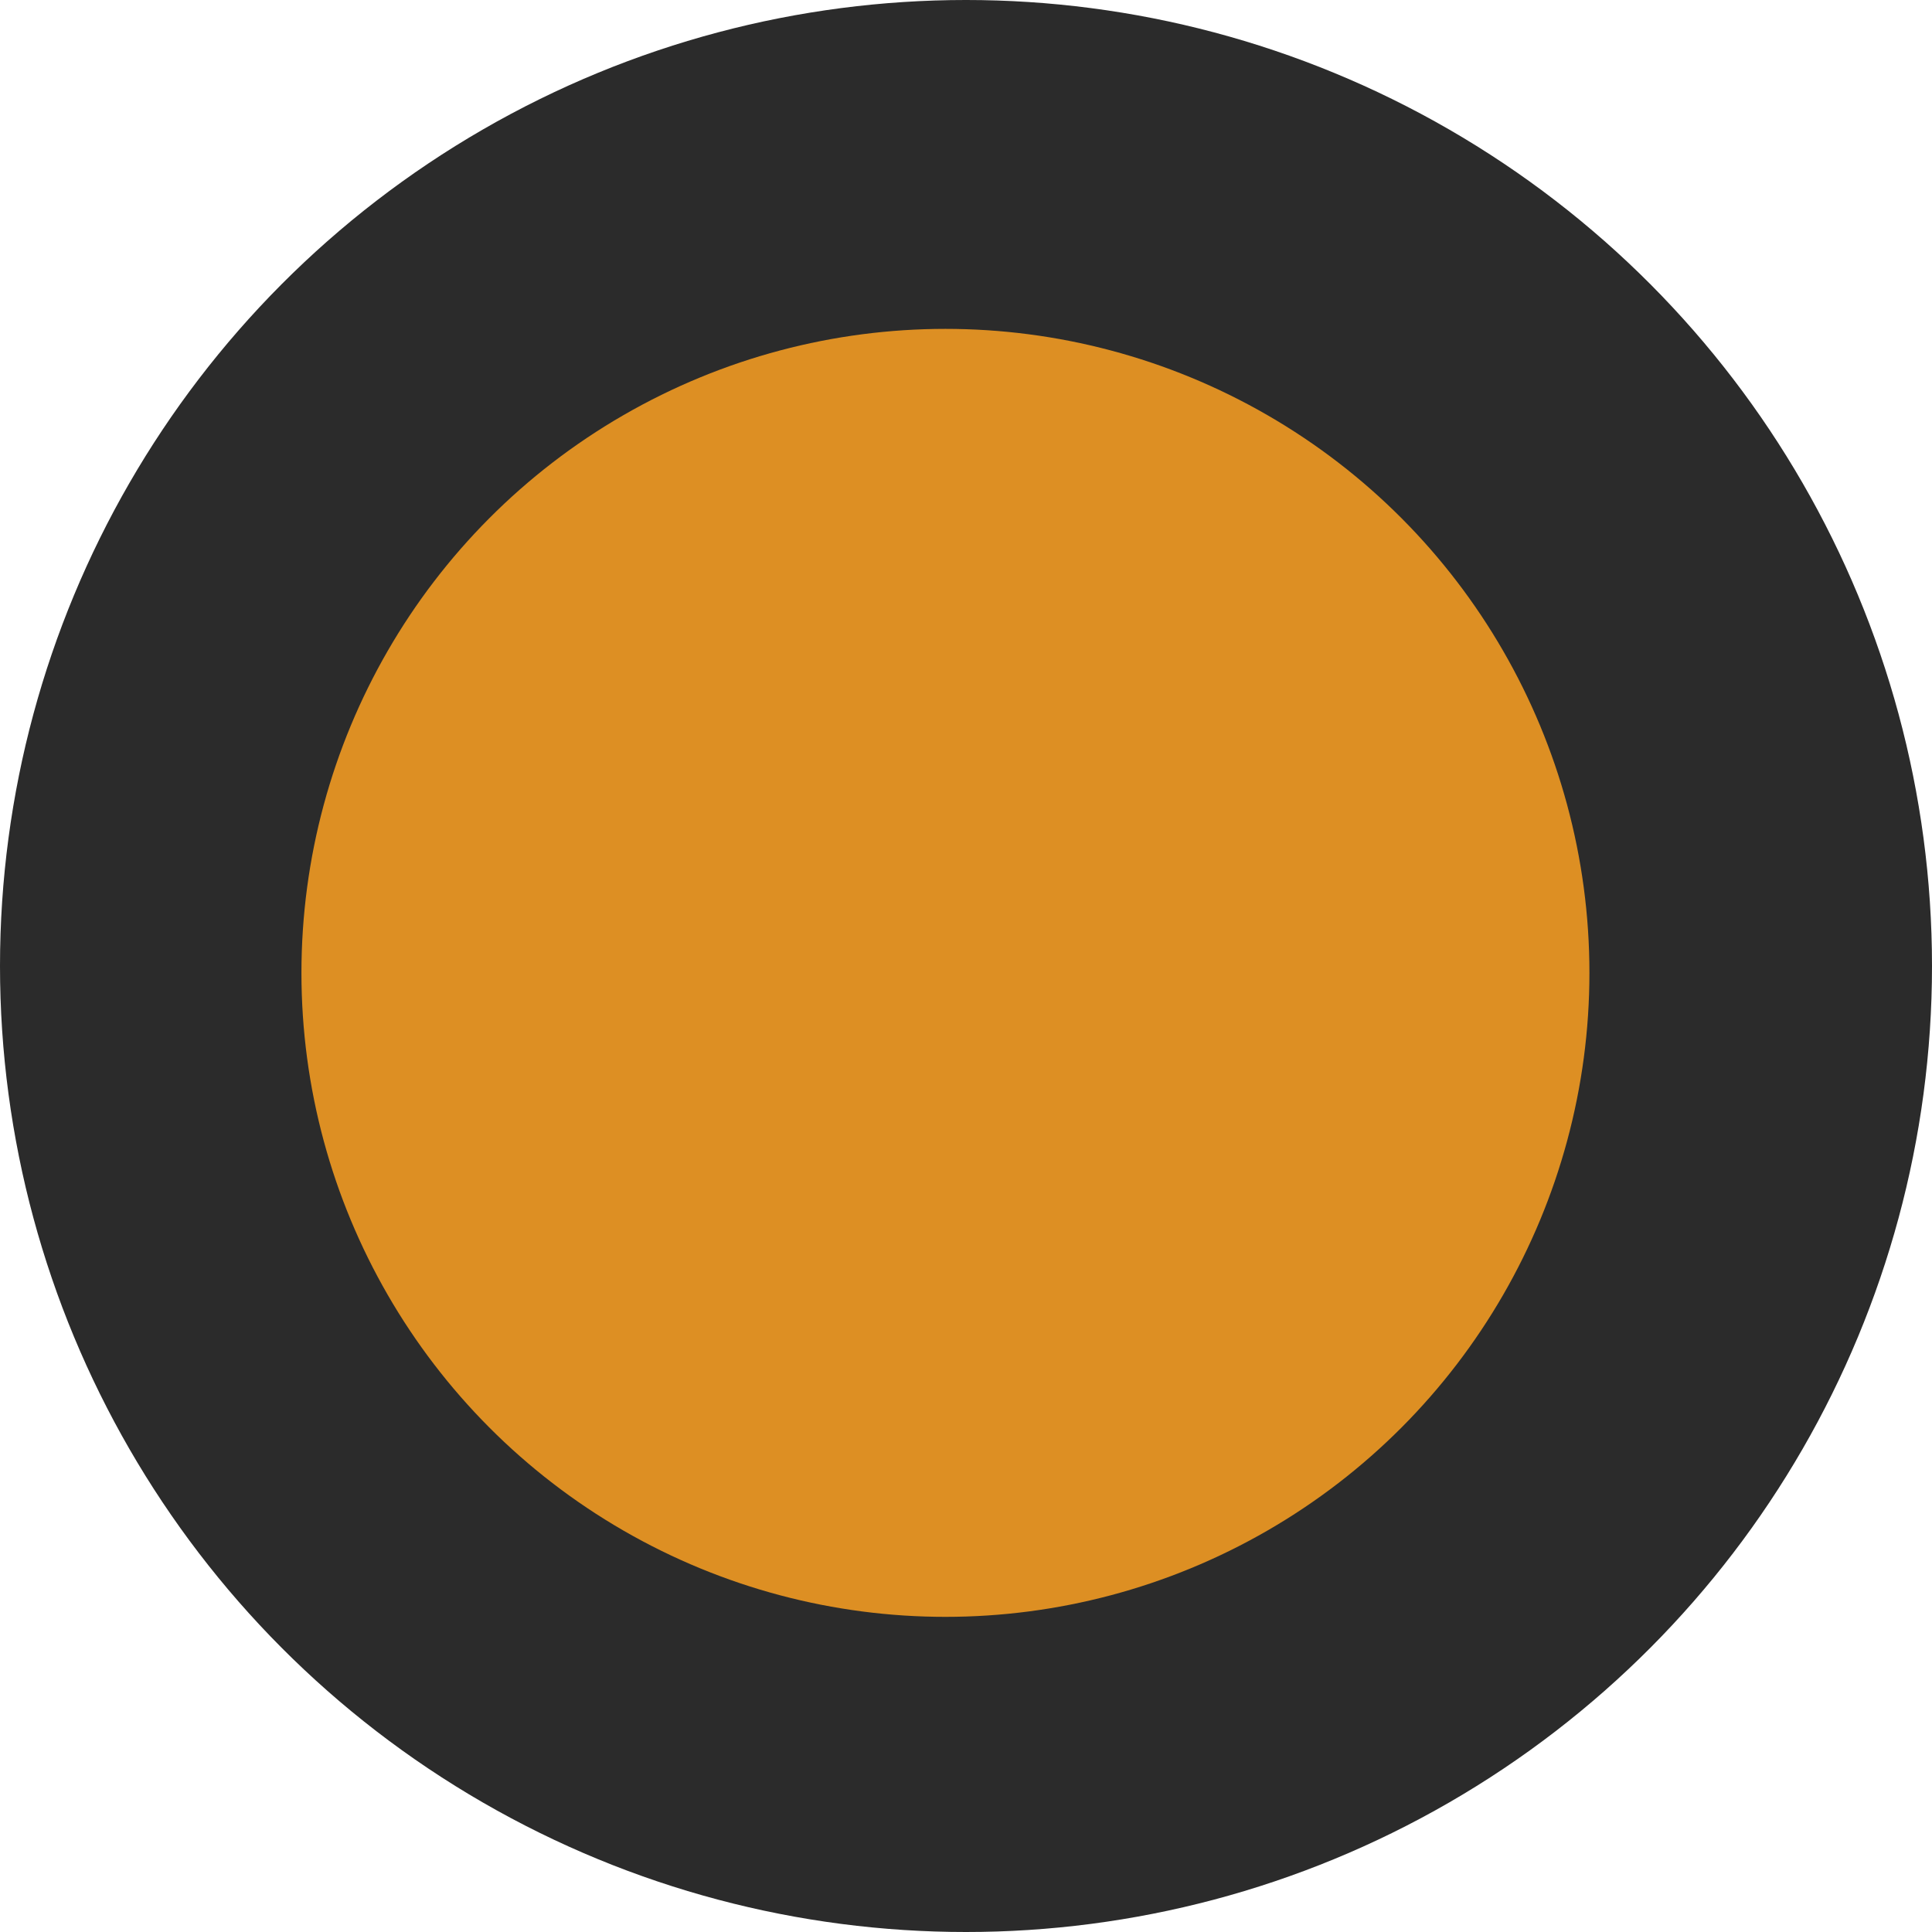 <?xml version="1.0" encoding="UTF-8"?>
<svg width="76px" height="76px" viewBox="0 0 76 76" version="1.1" xmlns="http://www.w3.org/2000/svg" xmlns:xlink="http://www.w3.org/1999/xlink">
    <!-- Generator: Sketch 41.2 (35397) - http://www.bohemiancoding.com/sketch -->
    <title>oolong</title>
    <desc>Created with Sketch.</desc>
    <defs></defs>
    <g id="Page-1" stroke="none" stroke-width="1" fill="none" fill-rule="evenodd">
        <g id="oolong">
            <circle id="Oval-4" fill="#2B2B2B" cx="38" cy="38" r="38"></circle>
            <circle id="Oval-5" fill="#DD8F23" cx="37.191" cy="38.27" r="25.333"></circle>
        </g>
    </g>
</svg>